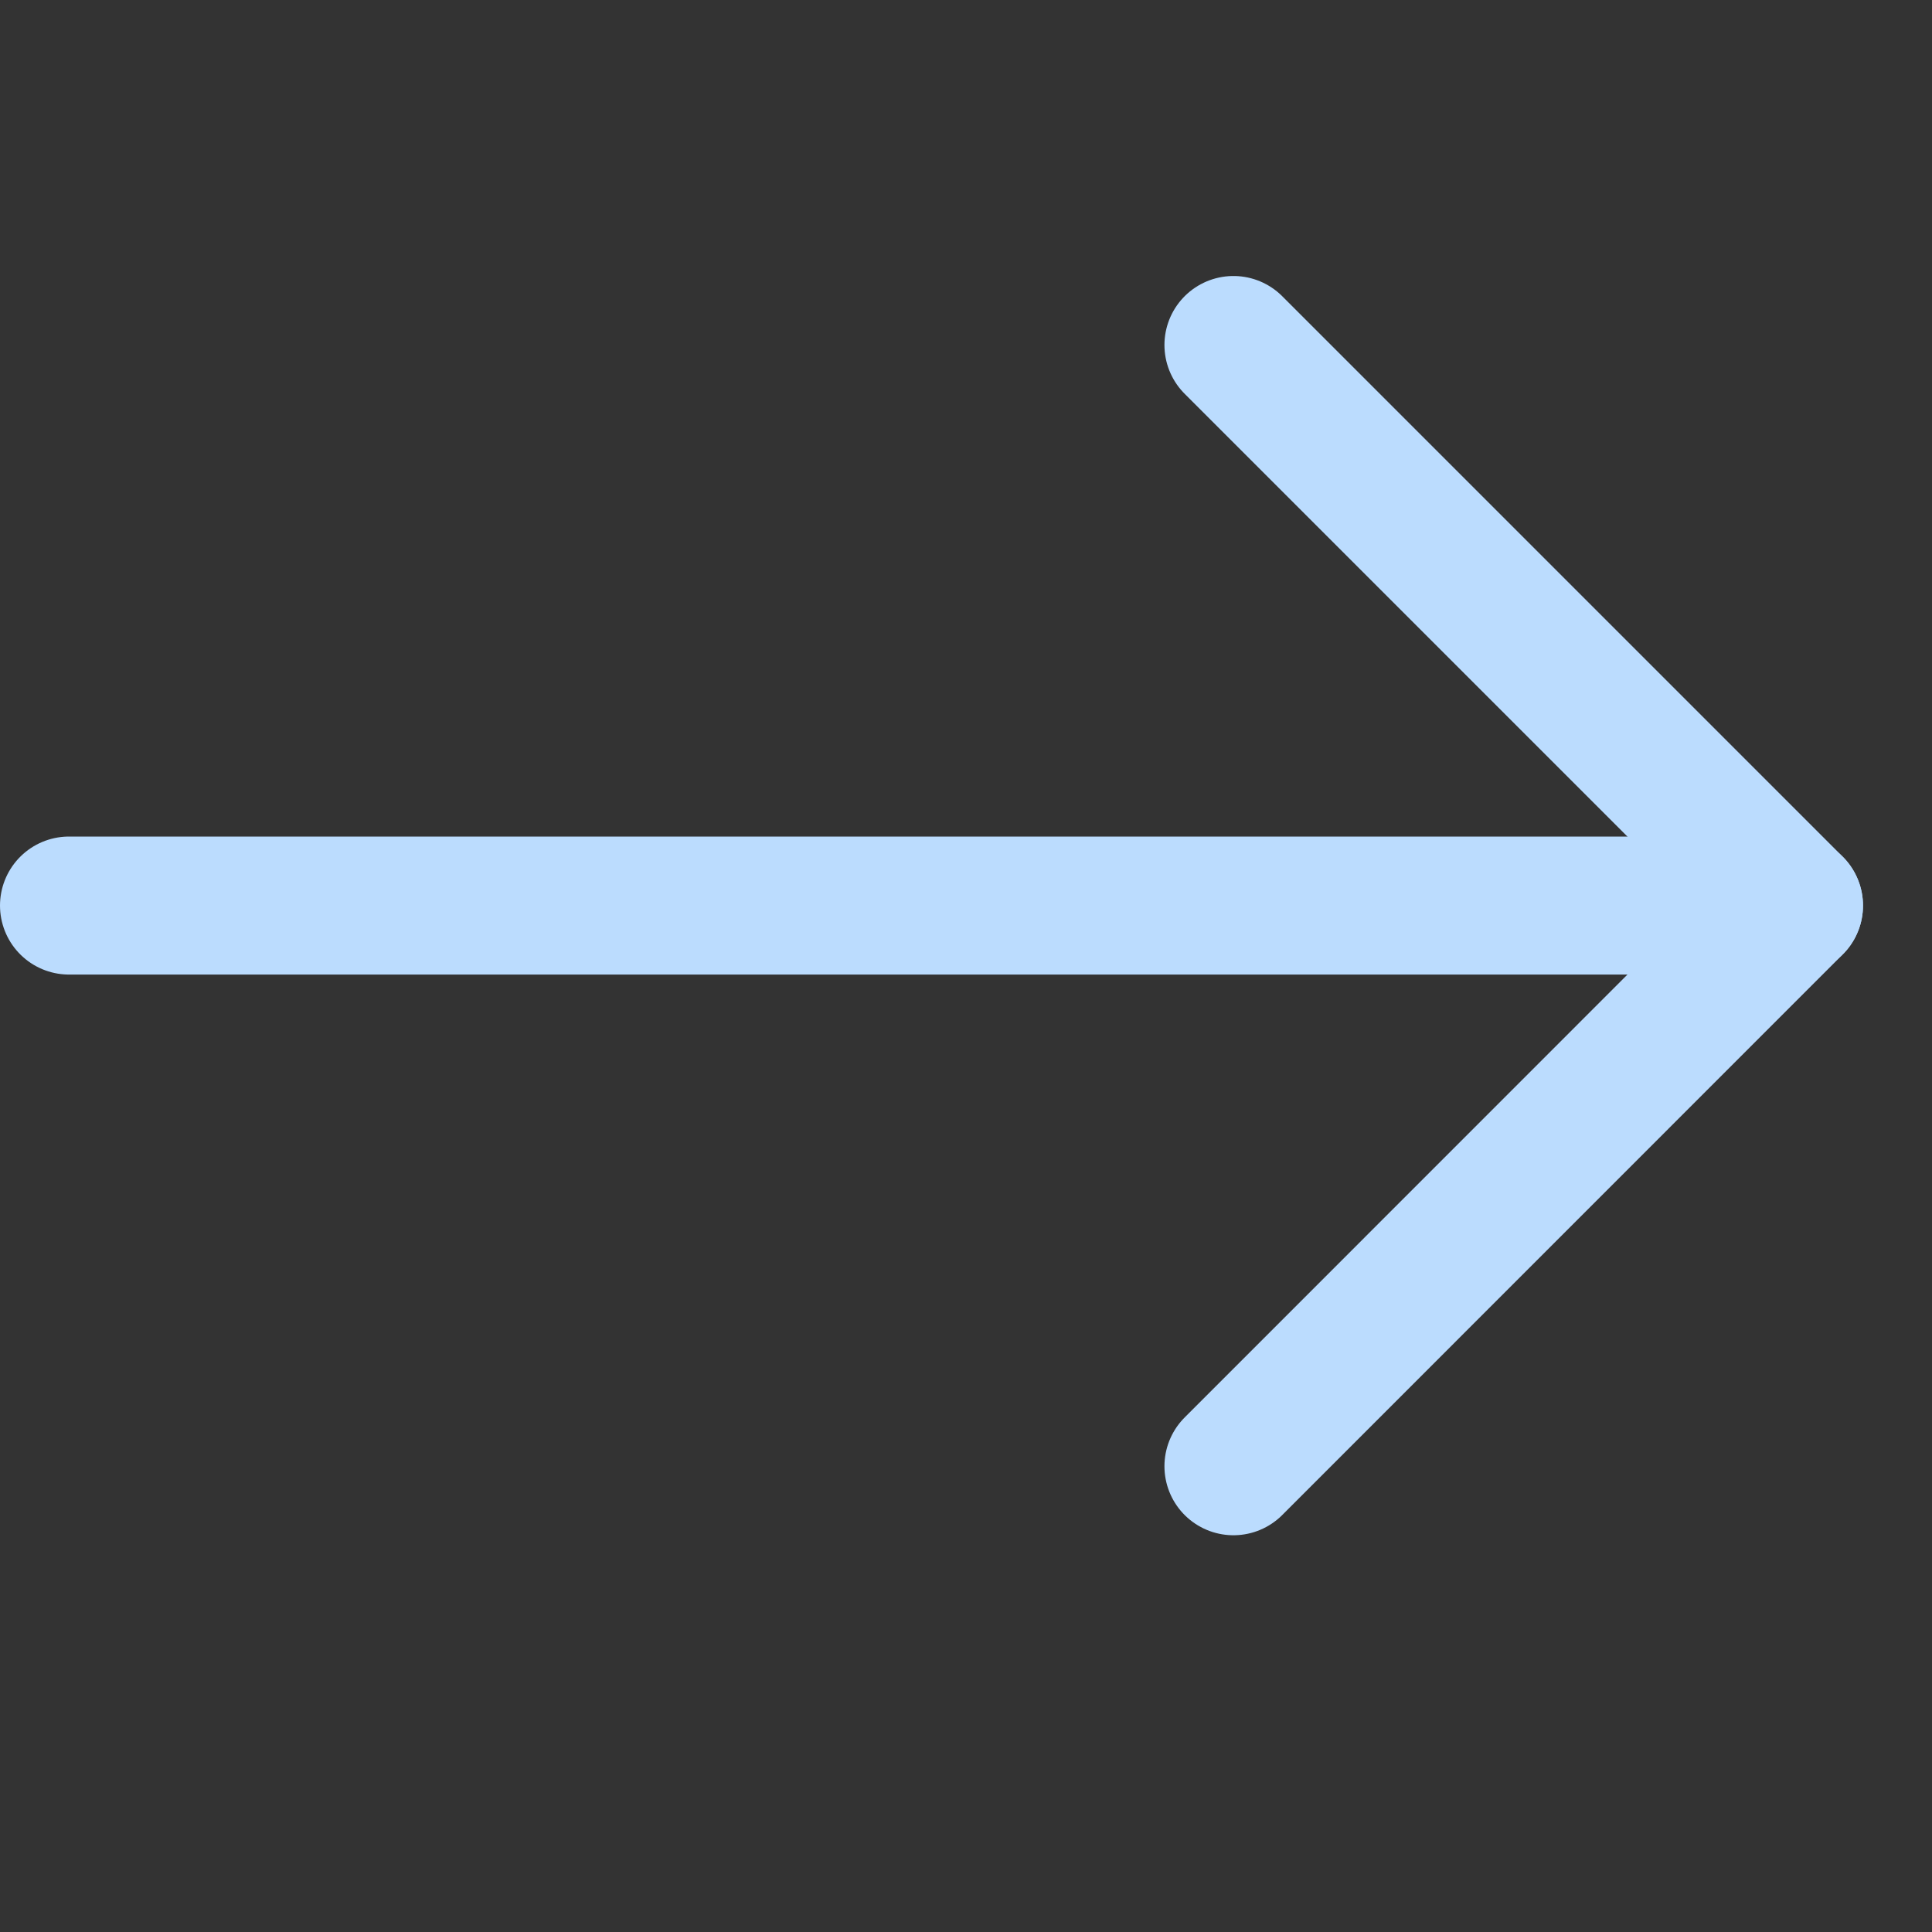 <svg
  width="14"
  height="14"
  viewBox="0 0 14 14"
  fill="none"
  xmlns="http://www.w3.org/2000/svg"
>
  <rect x="0" y="0" width="14" height="14" fill="#333333" stroke="none"/>
  <rect
    opacity="0.01"
    width="14"
    height="14"
    fill="white"
    fill-opacity="0.01"
  ></rect>
  <path
    d="M8.938 10.625L13 6.562L8.938 2.5"
    stroke="#BBDCFE"
    stroke-linecap="round"
    stroke-linejoin="round"
  ></path>
  <path
    d="M0.5 6.562H13"
    stroke="#BBDCFE"
    stroke-linecap="round"
    stroke-linejoin="round"
  ></path>
</svg>

